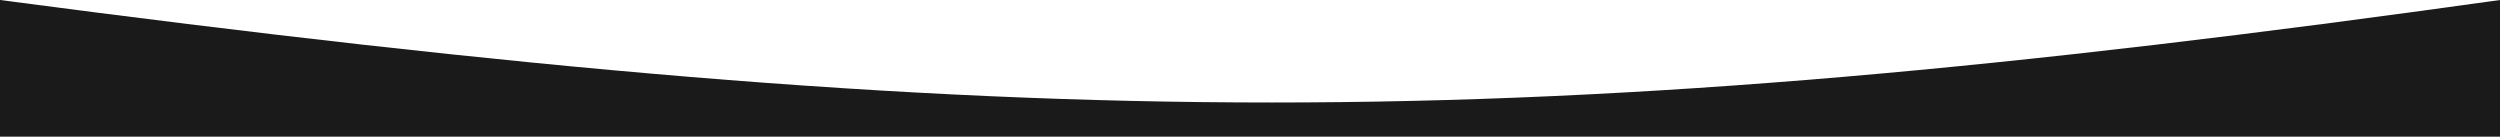 <svg width="1440" height="79" viewBox="0 0 1440 79" fill="none" xmlns="http://www.w3.org/2000/svg">
<path d="M1440 3.11534e-05C878 78.722 595.5 78.722 0 3.11534e-05V78.722H1440V3.11534e-05Z" fill="#1A1A1A"/>
</svg>
